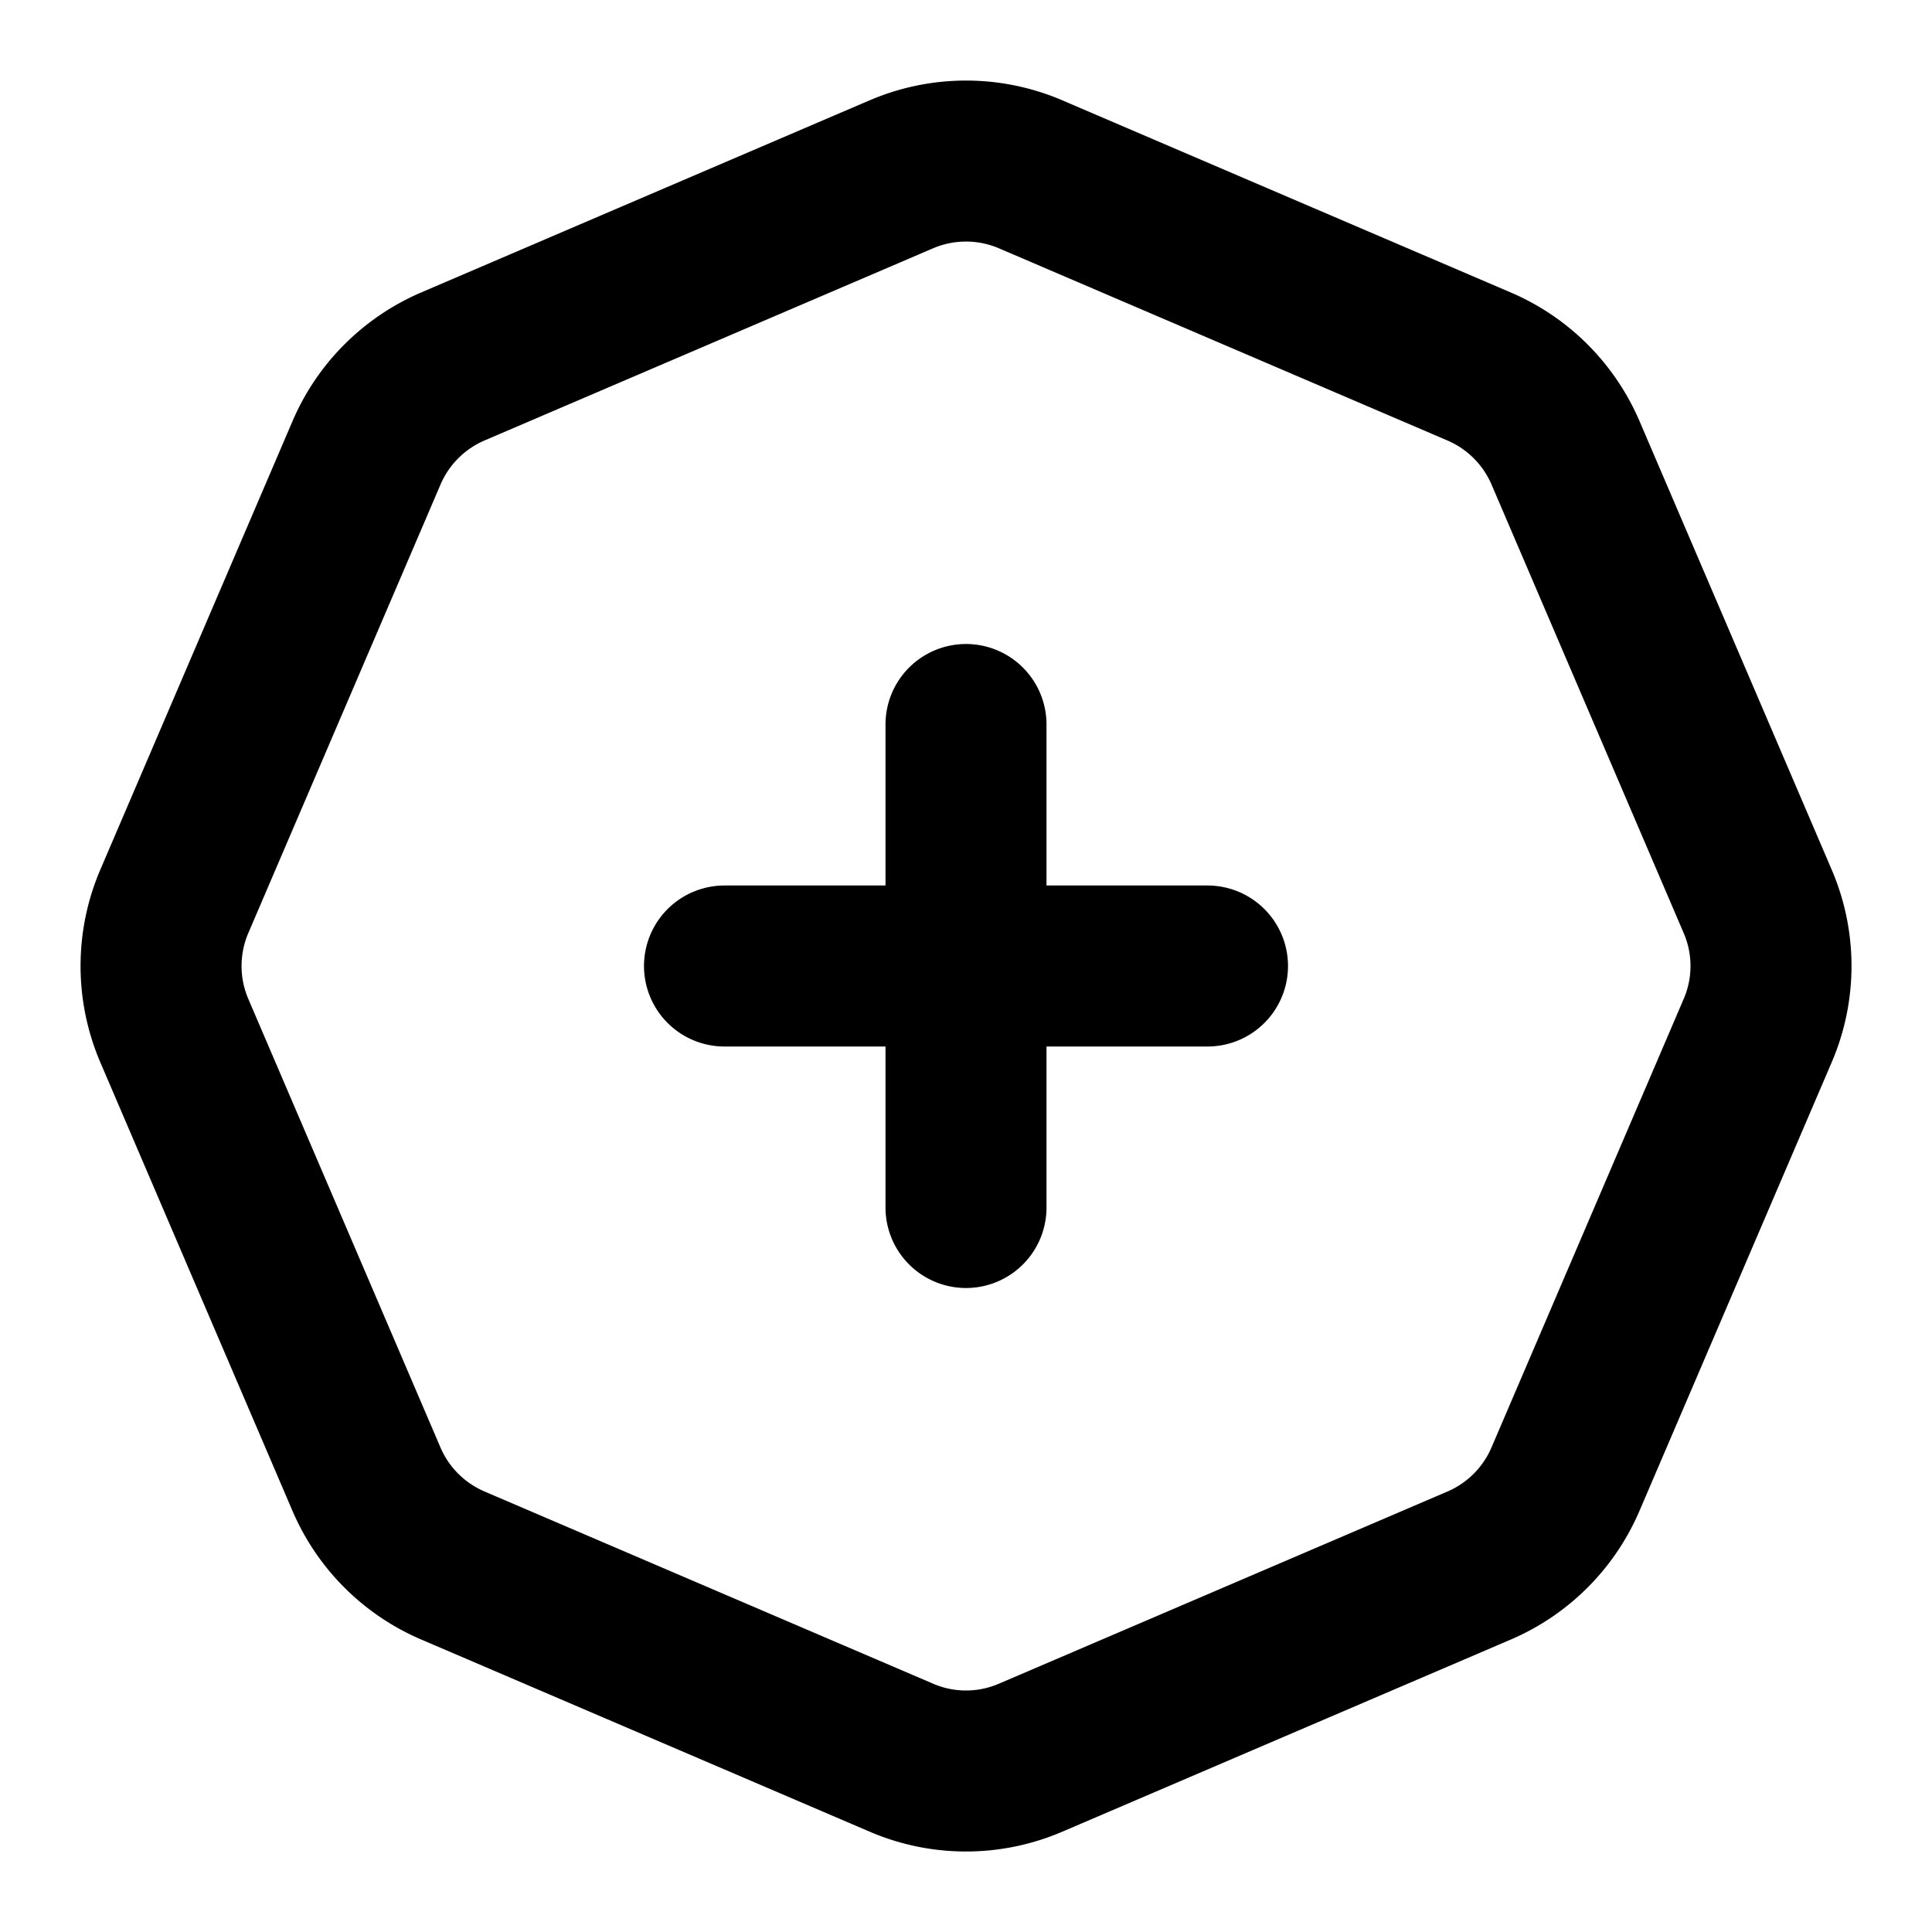 <svg xmlns="http://www.w3.org/2000/svg" width="24" height="24" fill="none" stroke="currentColor" stroke-linecap="round" stroke-linejoin="round" stroke-width="2"><path d="m12.802 2.165 5.575 2.389c.48.206.863.589 1.07 1.07l2.388 5.574c.22.512.22 1.092 0 1.604l-2.389 5.575c-.206.48-.589.863-1.07 1.07l-5.574 2.388c-.512.22-1.092.22-1.604 0l-5.575-2.389a2.04 2.04 0 0 1-1.07-1.07l-2.388-5.574a2.04 2.04 0 0 1 0-1.604l2.389-5.575c.206-.48.589-.863 1.07-1.07l5.574-2.388a2.04 2.04 0 0 1 1.604 0M9 12h6M12 9v6"/></svg>